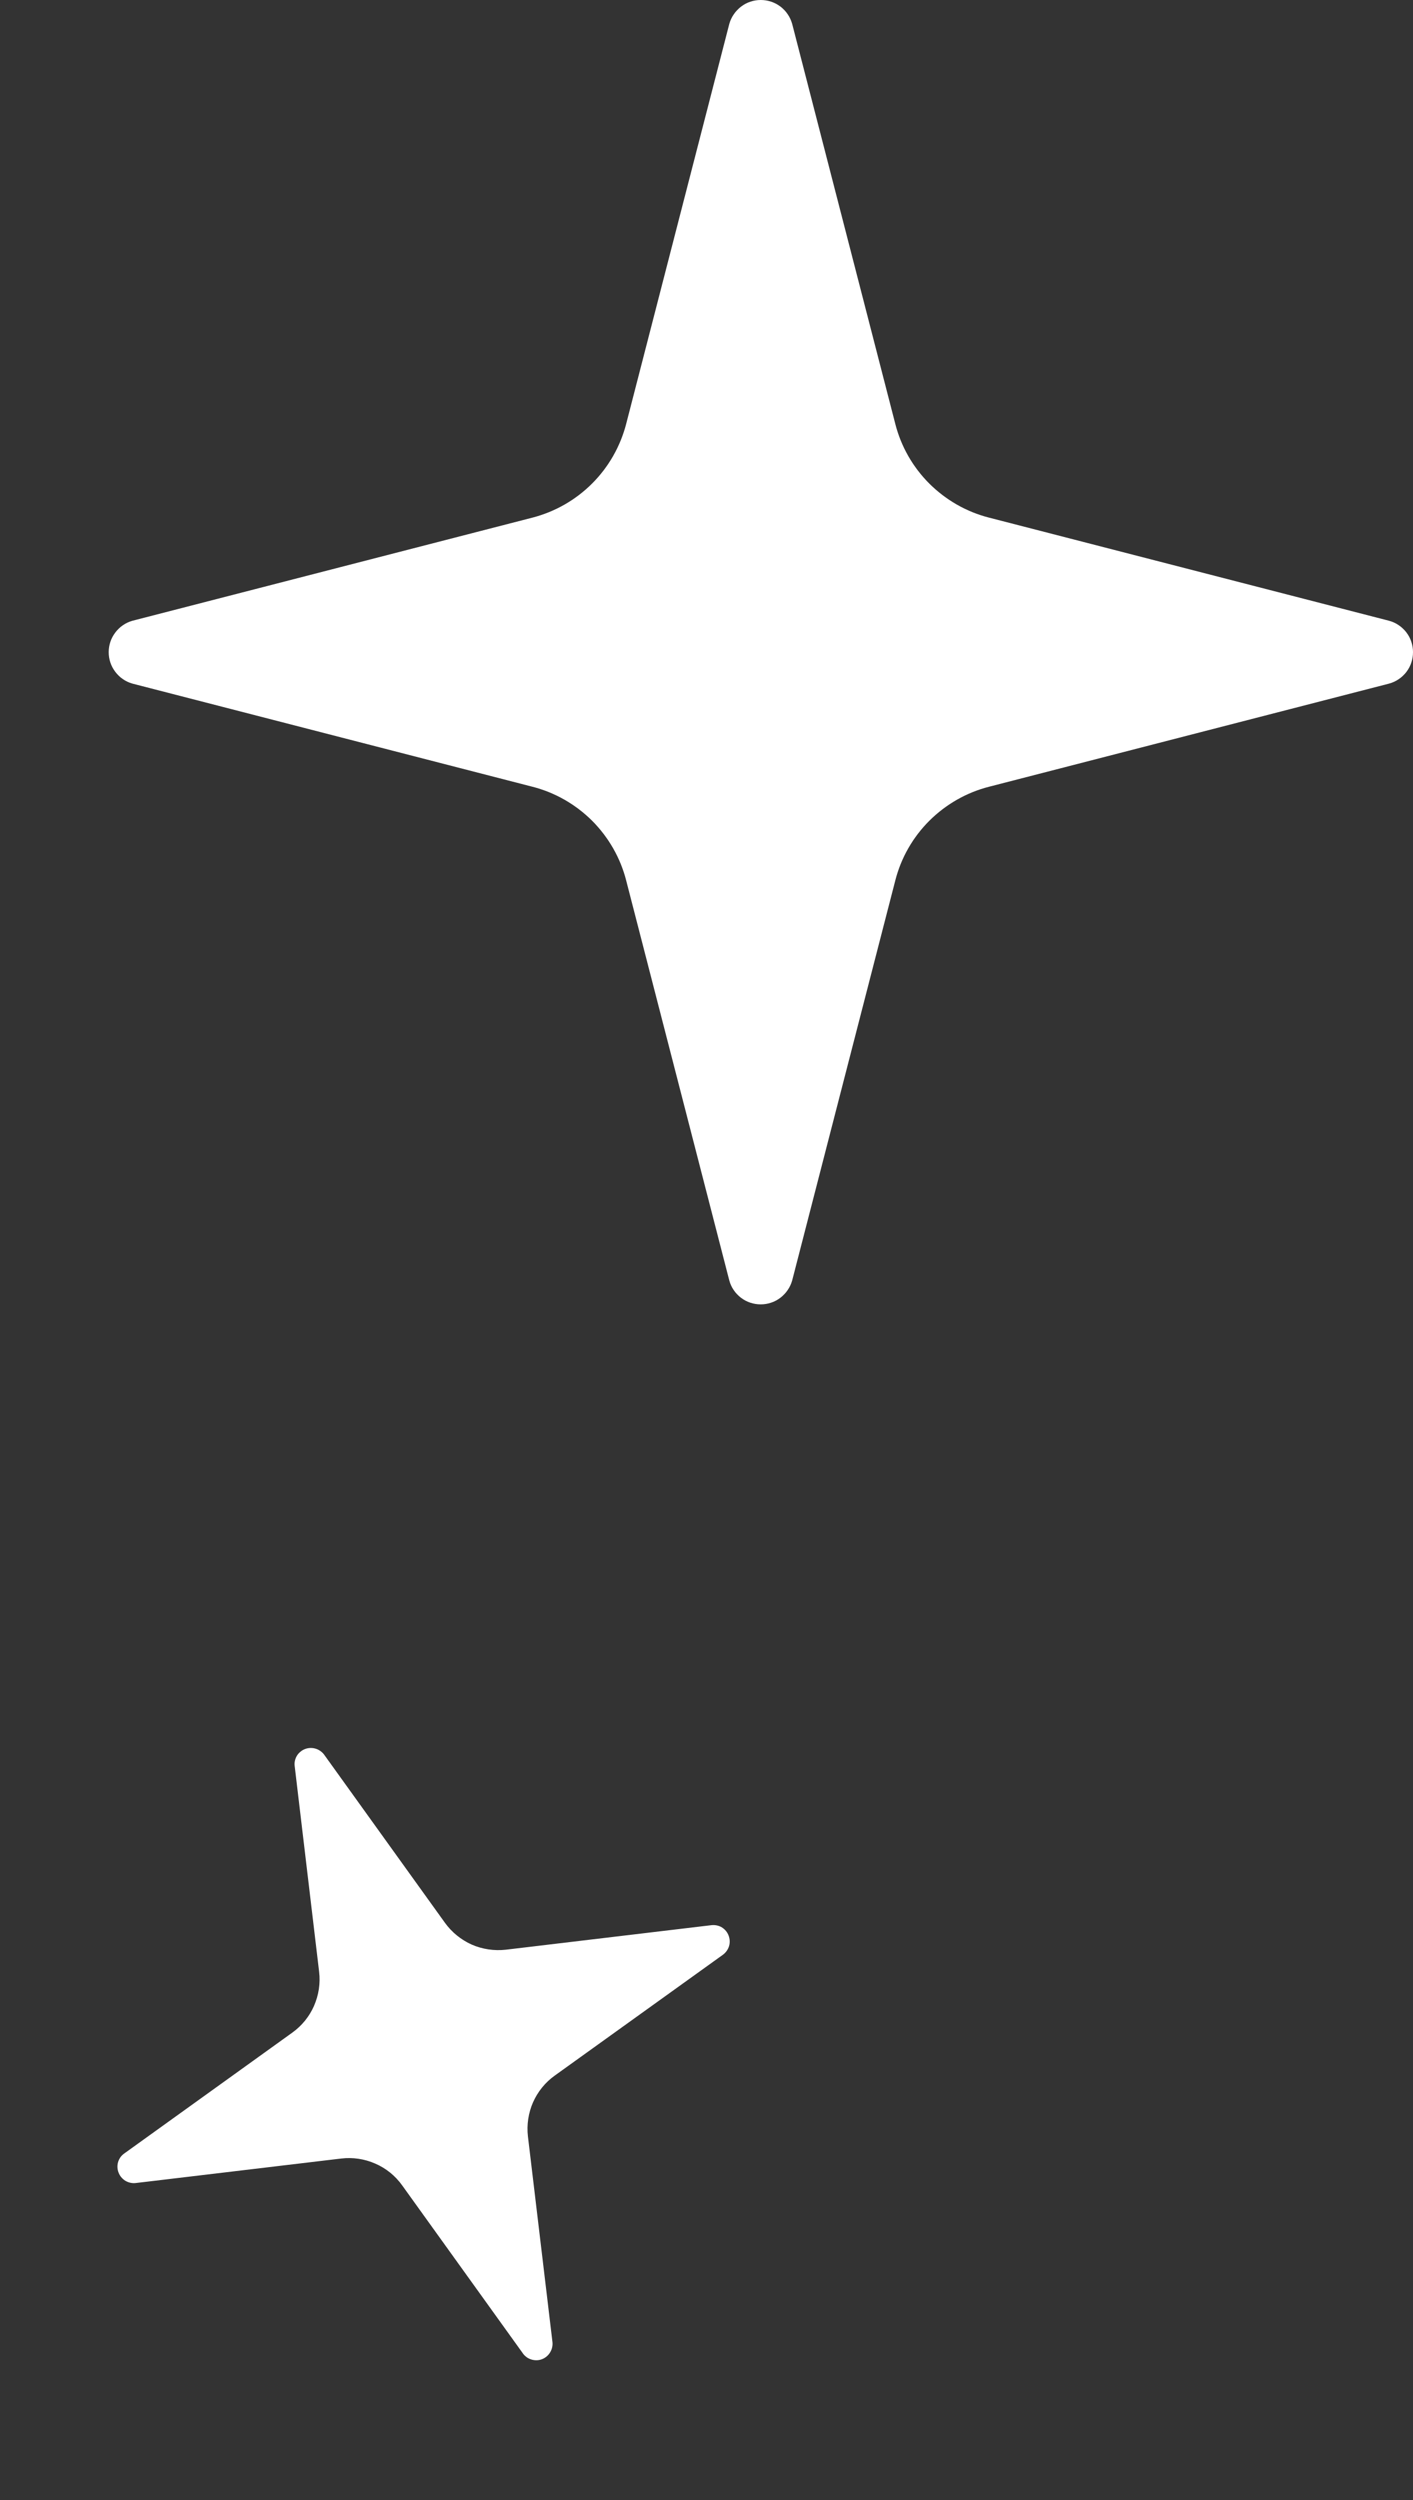<svg width="13" height="23" viewBox="0 0 13 23" fill="none" xmlns="http://www.w3.org/2000/svg">
<rect x="0" y="0" width="13" height="23" fill="#333333" stroke="none"/>
<path d="M5.761 8.1C5.708 7.892 5.599 7.703 5.448 7.551C5.296 7.4 5.107 7.291 4.899 7.238L1.218 6.289C1.155 6.271 1.1 6.233 1.061 6.181C1.021 6.129 1 6.065 1 6C1 5.935 1.021 5.871 1.061 5.819C1.1 5.767 1.155 5.729 1.218 5.711L4.899 4.762C5.107 4.708 5.296 4.6 5.448 4.448C5.599 4.297 5.707 4.108 5.761 3.9L6.71 0.219C6.728 0.156 6.766 0.101 6.818 0.061C6.87 0.021 6.934 0 6.999 0C7.065 0 7.128 0.021 7.181 0.061C7.233 0.101 7.27 0.156 7.288 0.219L8.237 3.9C8.29 4.108 8.398 4.297 8.55 4.449C8.702 4.6 8.891 4.709 9.099 4.762L12.78 5.711C12.843 5.728 12.899 5.766 12.939 5.818C12.979 5.87 13 5.934 13 6C13 6.066 12.979 6.13 12.939 6.182C12.899 6.234 12.843 6.272 12.78 6.289L9.099 7.238C8.891 7.291 8.702 7.4 8.55 7.551C8.398 7.703 8.29 7.892 8.237 8.1L7.288 11.781C7.27 11.844 7.232 11.899 7.18 11.939C7.128 11.979 7.064 12 6.999 12C6.933 12 6.869 11.979 6.817 11.939C6.765 11.899 6.727 11.844 6.71 11.781L5.761 8.1Z" fill="white"/>
<path d="M3.7 20.105C3.637 20.017 3.552 19.948 3.453 19.905C3.355 19.862 3.246 19.845 3.14 19.858L1.245 20.084C1.213 20.087 1.18 20.079 1.152 20.062C1.124 20.044 1.103 20.019 1.091 19.988C1.079 19.958 1.077 19.924 1.086 19.892C1.095 19.861 1.114 19.833 1.14 19.814L2.689 18.7C2.777 18.637 2.846 18.552 2.889 18.454C2.932 18.355 2.949 18.247 2.936 18.14L2.711 16.246C2.707 16.213 2.715 16.18 2.732 16.152C2.749 16.125 2.775 16.103 2.806 16.091C2.837 16.079 2.87 16.078 2.902 16.087C2.933 16.096 2.961 16.115 2.981 16.141L4.094 17.69C4.157 17.777 4.242 17.846 4.34 17.89C4.439 17.933 4.547 17.949 4.654 17.937L6.548 17.711C6.581 17.708 6.614 17.715 6.642 17.732C6.67 17.75 6.692 17.776 6.703 17.806C6.715 17.837 6.717 17.871 6.708 17.902C6.699 17.934 6.679 17.962 6.653 17.982L5.104 19.095C5.017 19.157 4.948 19.242 4.904 19.341C4.861 19.439 4.845 19.548 4.857 19.654L5.083 21.549C5.086 21.581 5.078 21.614 5.061 21.642C5.044 21.67 5.018 21.692 4.987 21.704C4.957 21.716 4.923 21.717 4.892 21.708C4.86 21.699 4.832 21.68 4.813 21.654L3.7 20.105Z" fill="white"/>
</svg>

